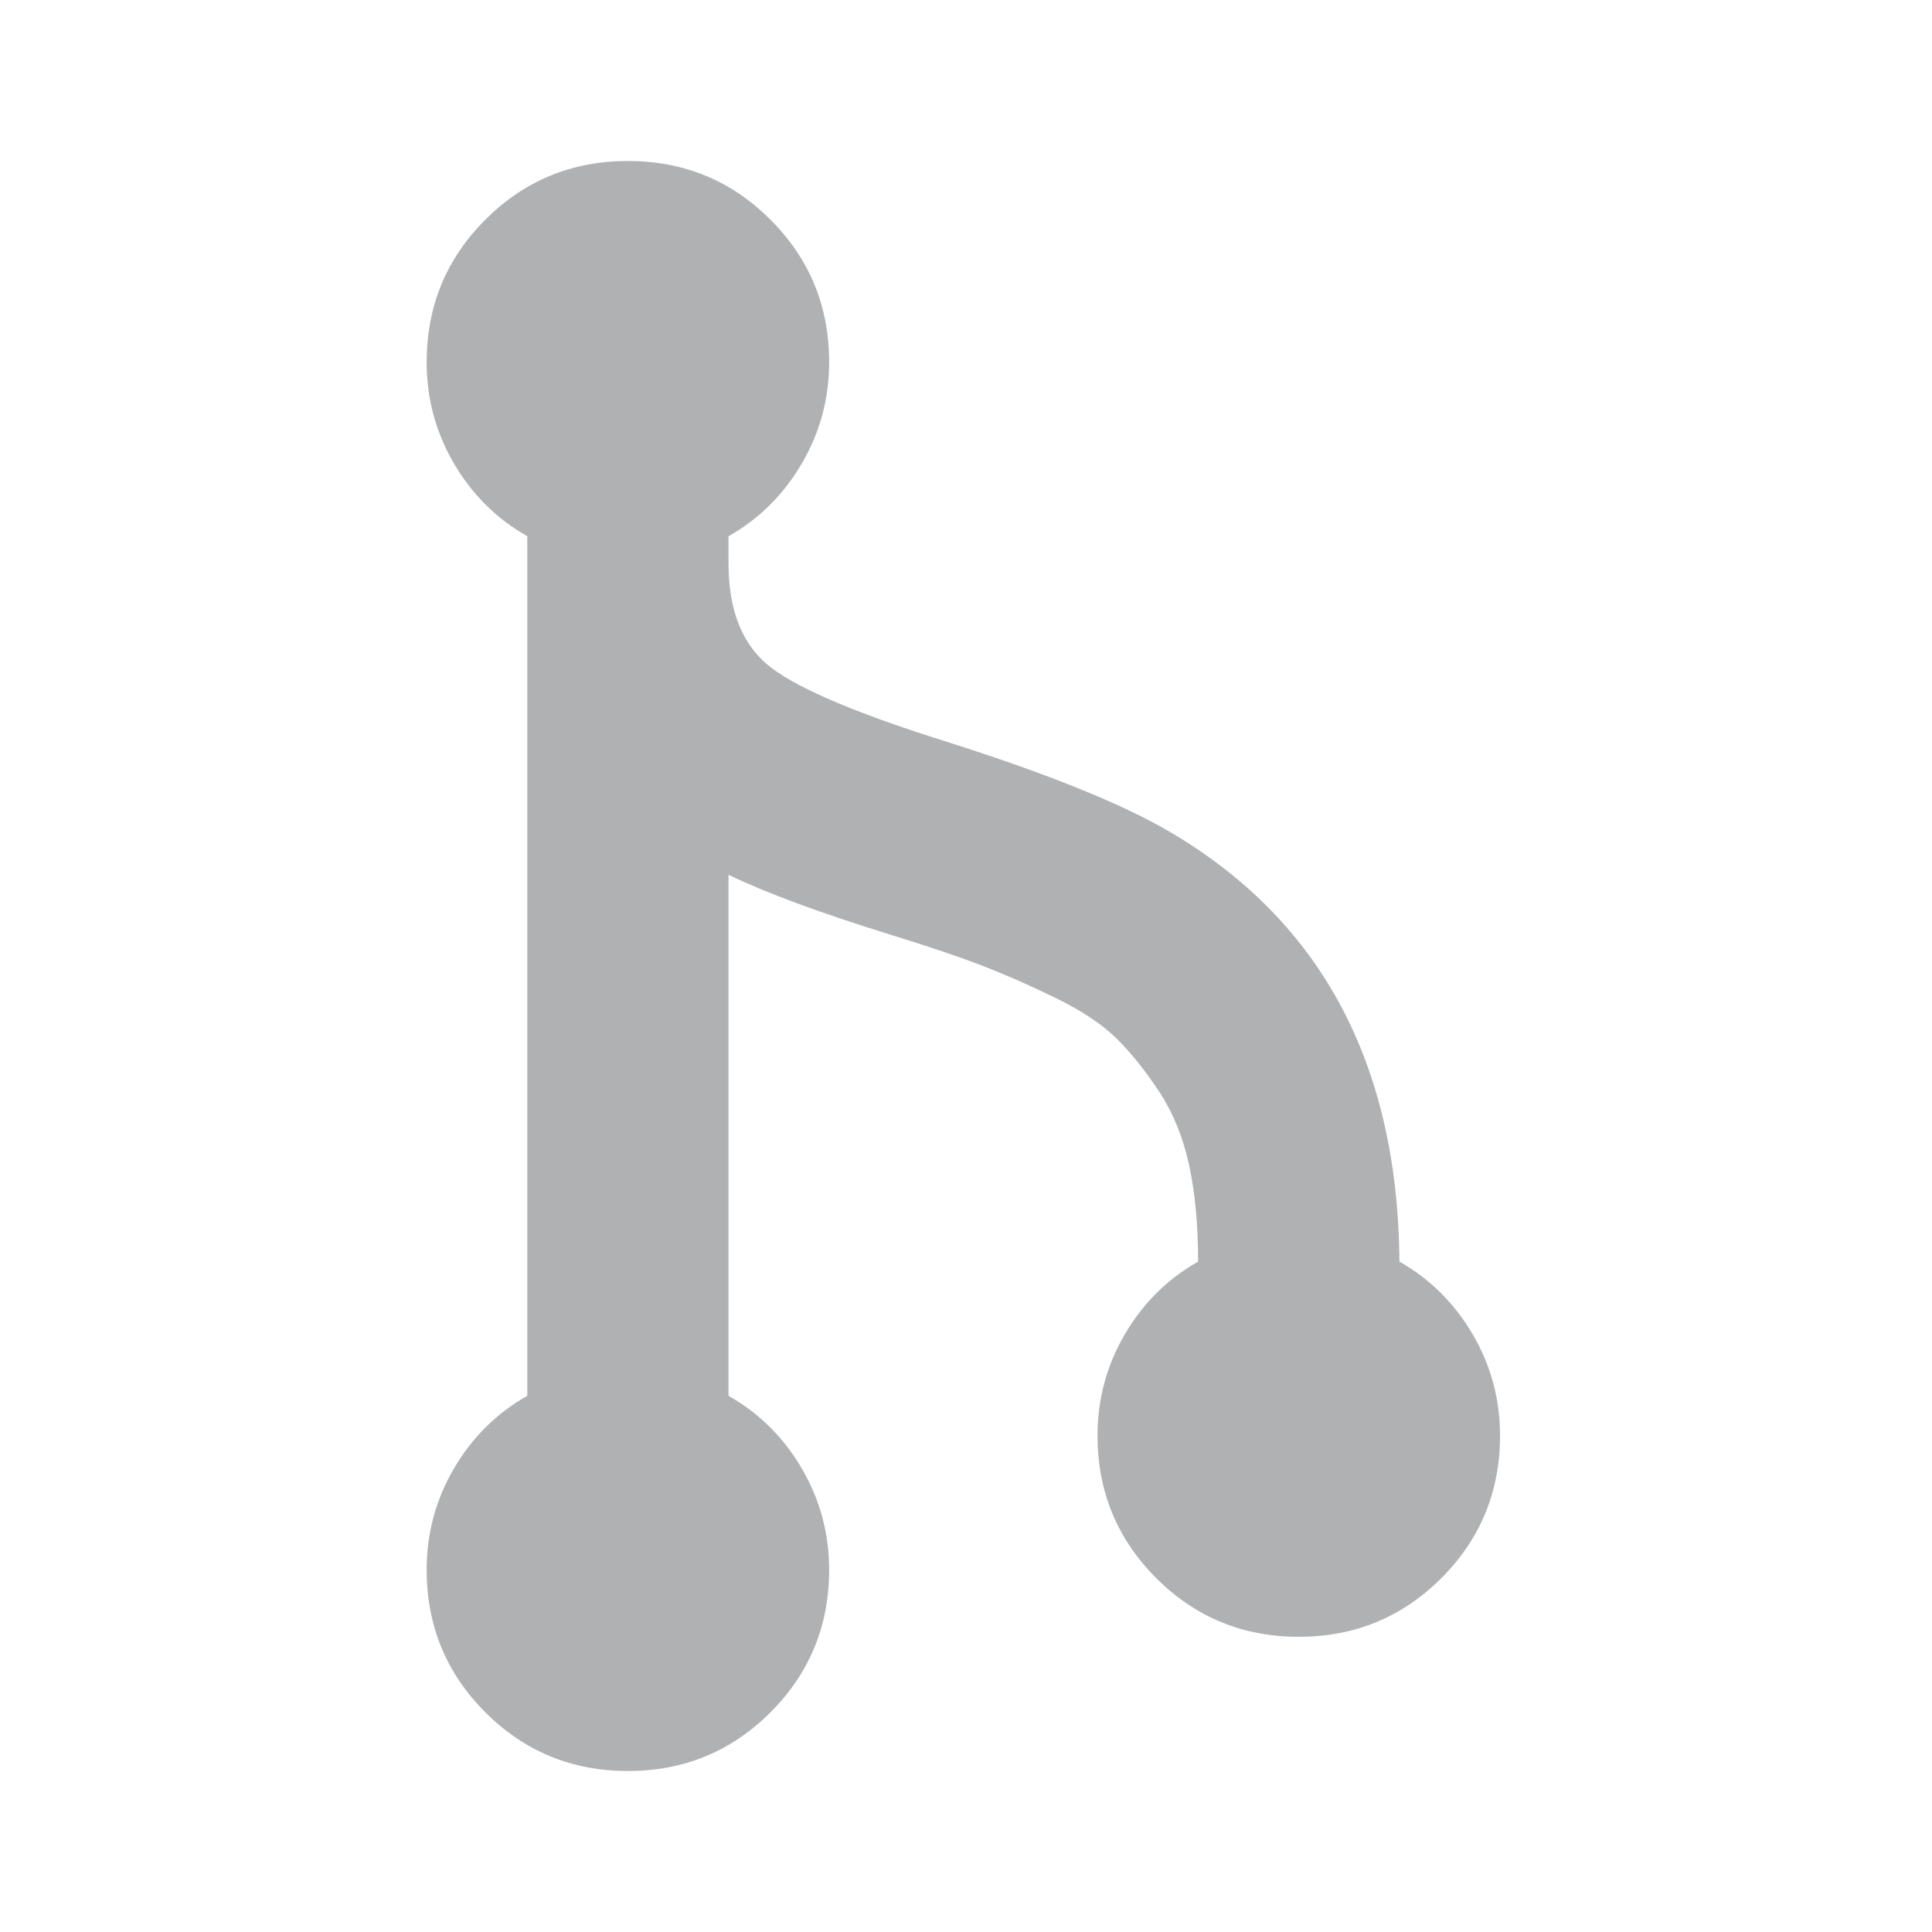 <svg width="24" height="24" viewBox="0 -24 24 24" fill="none" xmlns="http://www.w3.org/2000/svg">
<path transform="scale(1,-1)" d="M17.905 4.396C17.418 3.91 16.828 3.667 16.134 3.667C15.439 3.667 14.849 3.91 14.363 4.396C13.877 4.882 13.634 5.472 13.634 6.167C13.634 6.618 13.746 7.037 13.972 7.423C14.198 7.81 14.501 8.111 14.883 8.328C14.883 8.78 14.847 9.177 14.773 9.52C14.699 9.862 14.578 10.164 14.409 10.425C14.239 10.685 14.063 10.906 13.881 11.089C13.699 11.271 13.443 11.442 13.113 11.603C12.783 11.764 12.477 11.898 12.195 12.007C11.913 12.115 11.533 12.243 11.055 12.391C10.187 12.66 9.519 12.907 9.05 13.133V6.661C9.432 6.444 9.736 6.143 9.961 5.756C10.187 5.37 10.3 4.951 10.3 4.5C10.3 3.806 10.057 3.215 9.571 2.729C9.085 2.243 8.495 2 7.8 2C7.105 2 6.515 2.243 6.029 2.729C5.543 3.215 5.3 3.806 5.3 4.5C5.3 4.951 5.413 5.37 5.638 5.756C5.864 6.143 6.168 6.444 6.55 6.661V17.339C6.168 17.555 5.864 17.858 5.638 18.244C5.413 18.63 5.3 19.049 5.3 19.5C5.3 20.195 5.543 20.785 6.029 21.271C6.515 21.757 7.106 22 7.8 22C8.495 22 9.085 21.757 9.571 21.271C10.057 20.785 10.3 20.195 10.3 19.5C10.3 19.049 10.187 18.63 9.961 18.244C9.736 17.858 9.432 17.555 9.05 17.339V17C9.05 16.401 9.23 15.967 9.59 15.698C9.951 15.429 10.686 15.121 11.797 14.774C12.97 14.4 13.851 14.049 14.441 13.719C16.385 12.617 17.366 10.819 17.384 8.328C17.766 8.111 18.069 7.809 18.295 7.423C18.521 7.037 18.634 6.618 18.634 6.167C18.634 5.472 18.391 4.882 17.905 4.396Z" fill="#AFB1B3"/>
</svg>
